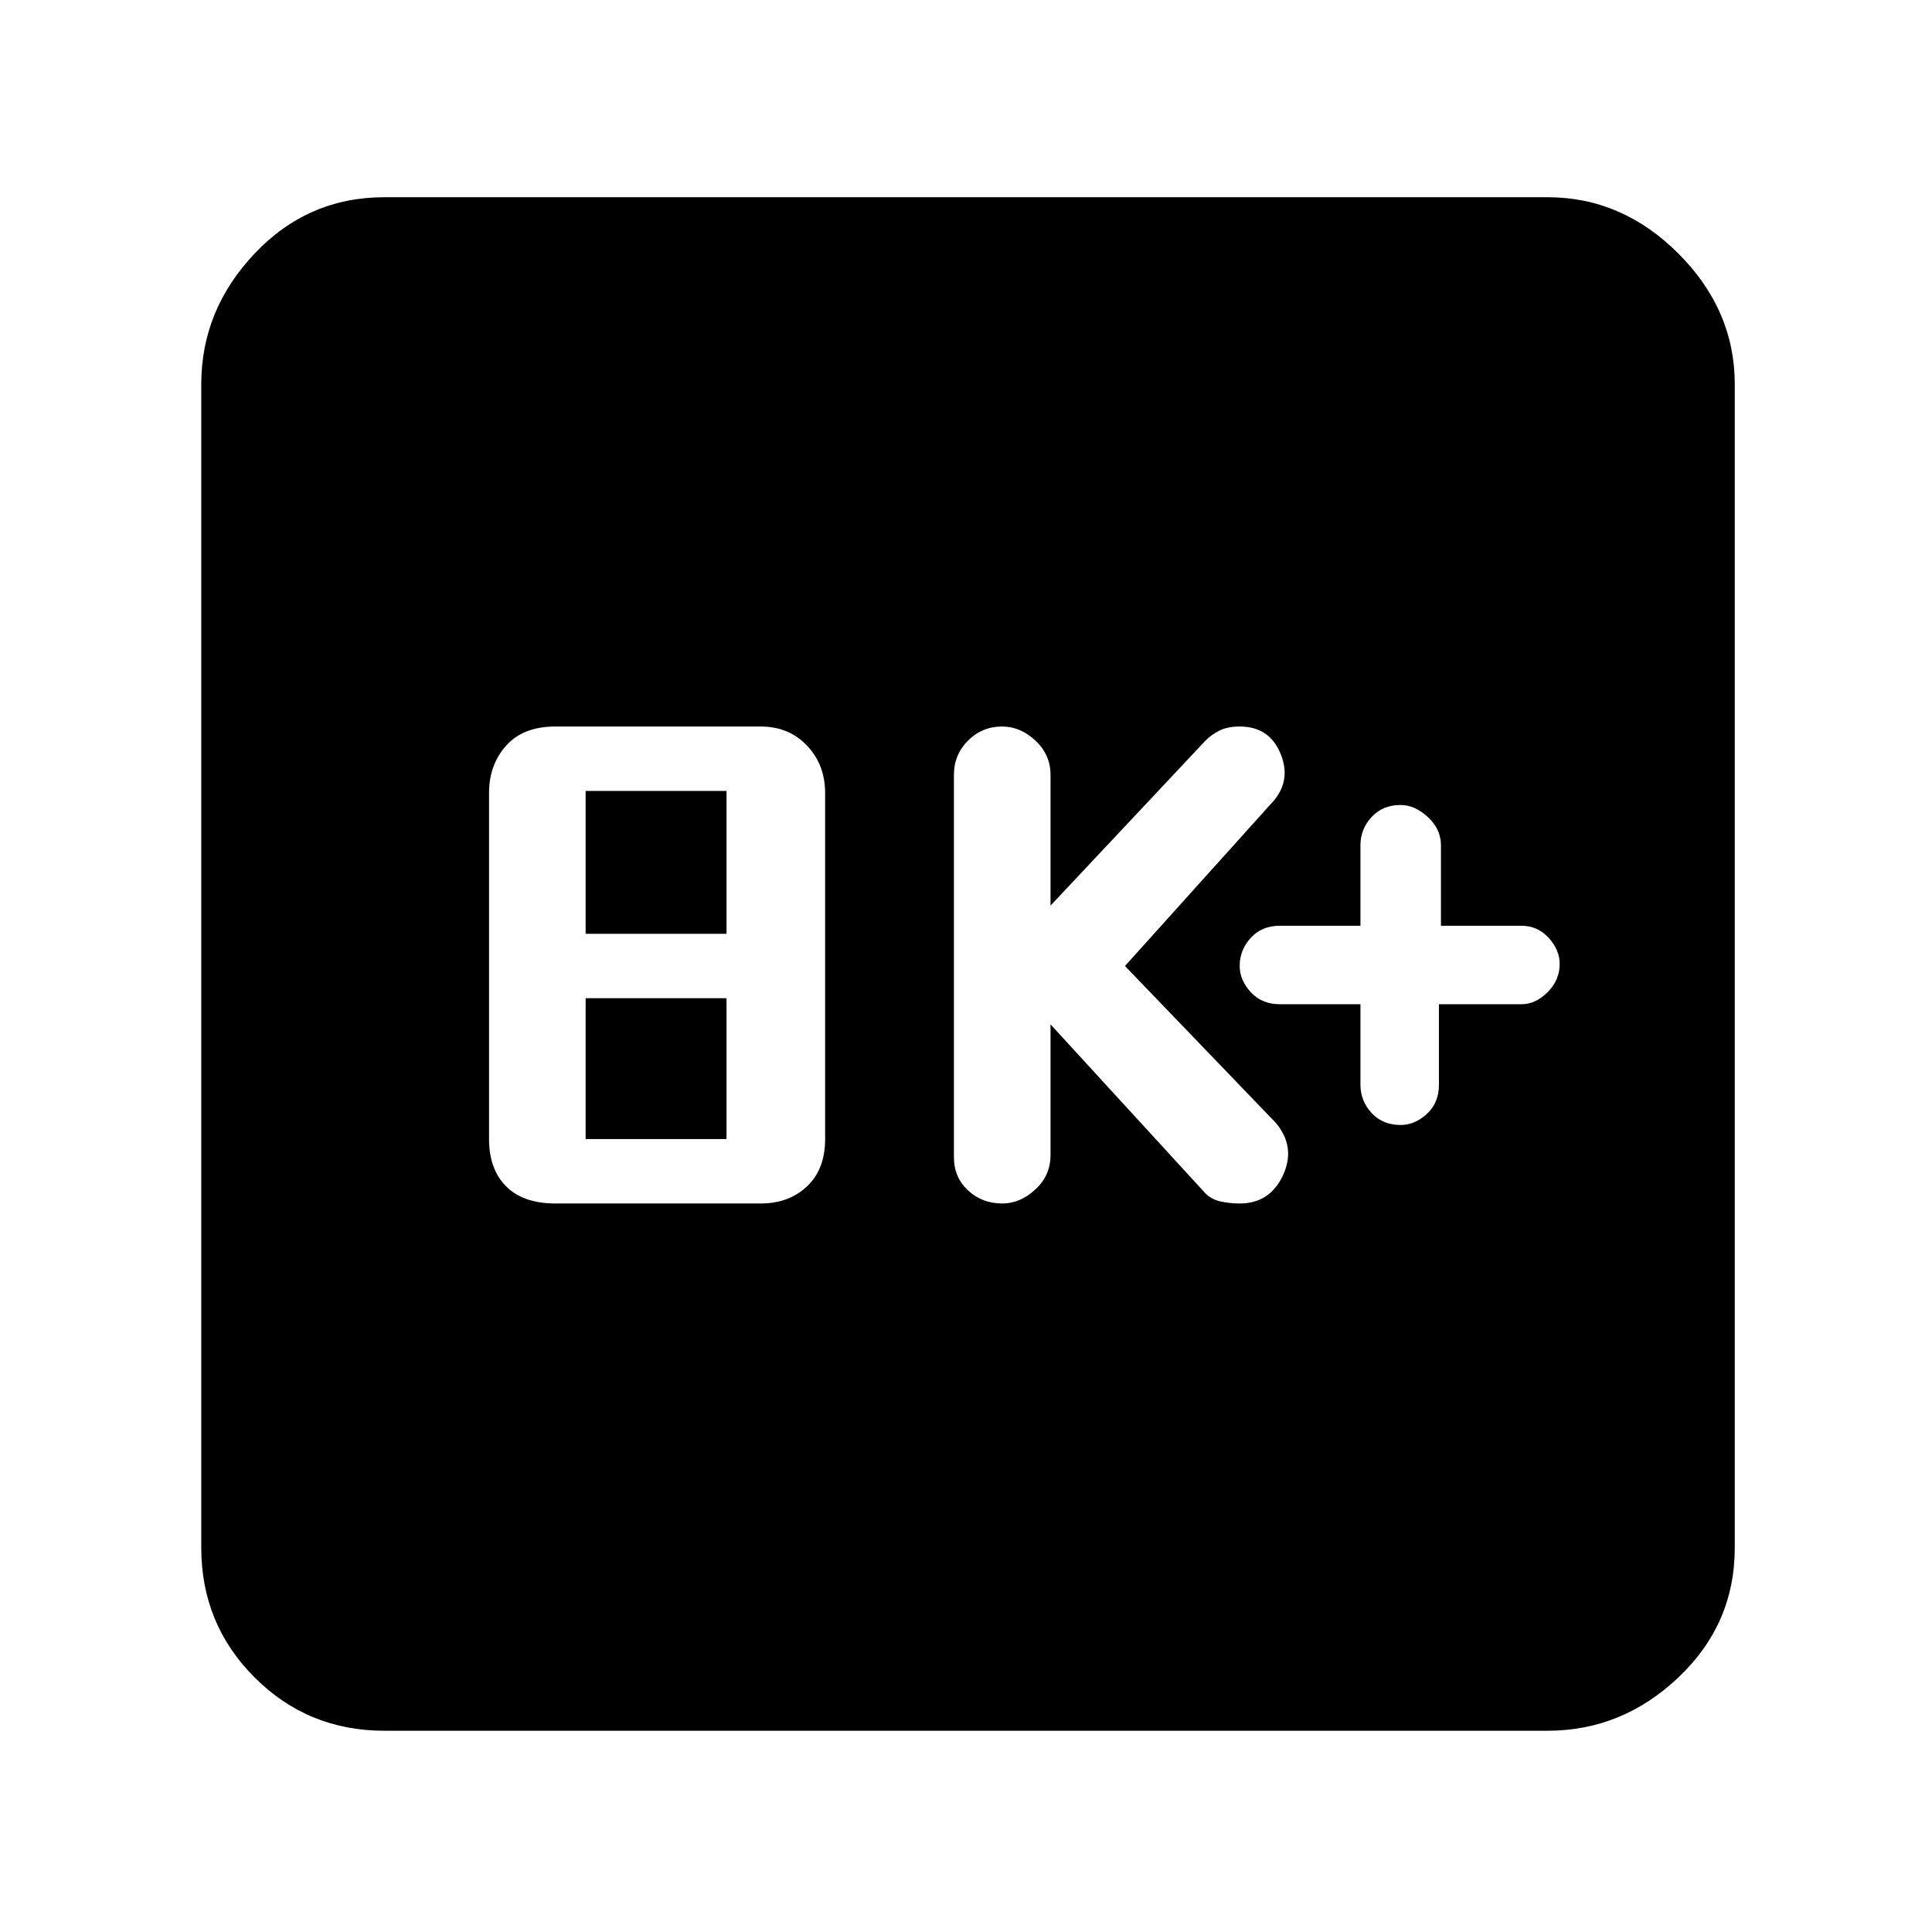 <svg xmlns="http://www.w3.org/2000/svg" height="48" width="48"><path d="M34.8 27.95q.35 0 .65-.275.3-.275.3-.725v-2h2.05q.35 0 .65-.3.3-.3.3-.7 0-.35-.275-.65-.275-.3-.675-.3h-2v-2q0-.4-.325-.7-.325-.3-.675-.3-.45 0-.725.3-.275.3-.275.7v2h-2q-.45 0-.725.3-.275.3-.275.7 0 .35.275.65.275.3.725.3h2v2q0 .4.275.7.275.3.725.3Zm-9.9 1.95q.45 0 .825-.35.375-.35.375-.85v-3.25l3.85 4.2q.15.15.375.2.225.05.475.05.75 0 1.075-.7.325-.7-.175-1.3L27.95 24l3.6-4q.55-.55.275-1.25t-1.025-.7q-.3 0-.5.1t-.35.25l-3.85 4.1v-3.25q0-.5-.375-.85t-.825-.35q-.5 0-.85.35t-.35.85v9.5q0 .5.35.825.35.325.85.325Zm-11.1 0h5.1q.7 0 1.15-.425.45-.425.45-1.175v-8.6q0-.7-.45-1.175-.45-.475-1.15-.475h-5.1q-.8 0-1.225.475-.425.475-.425 1.175v8.6q0 .75.425 1.175.425.425 1.225.425Zm.75-6.7v-3.55h3.5v3.55Zm0 5.1v-3.5h3.5v3.5Zm-5 14.7q-1.9 0-3.225-1.325Q5 40.35 5 38.45V9.55Q5 7.7 6.325 6.3T9.55 4.9h28.9q1.85 0 3.25 1.4t1.4 3.25v28.9q0 1.9-1.4 3.225Q40.3 43 38.45 43Z"/></svg>